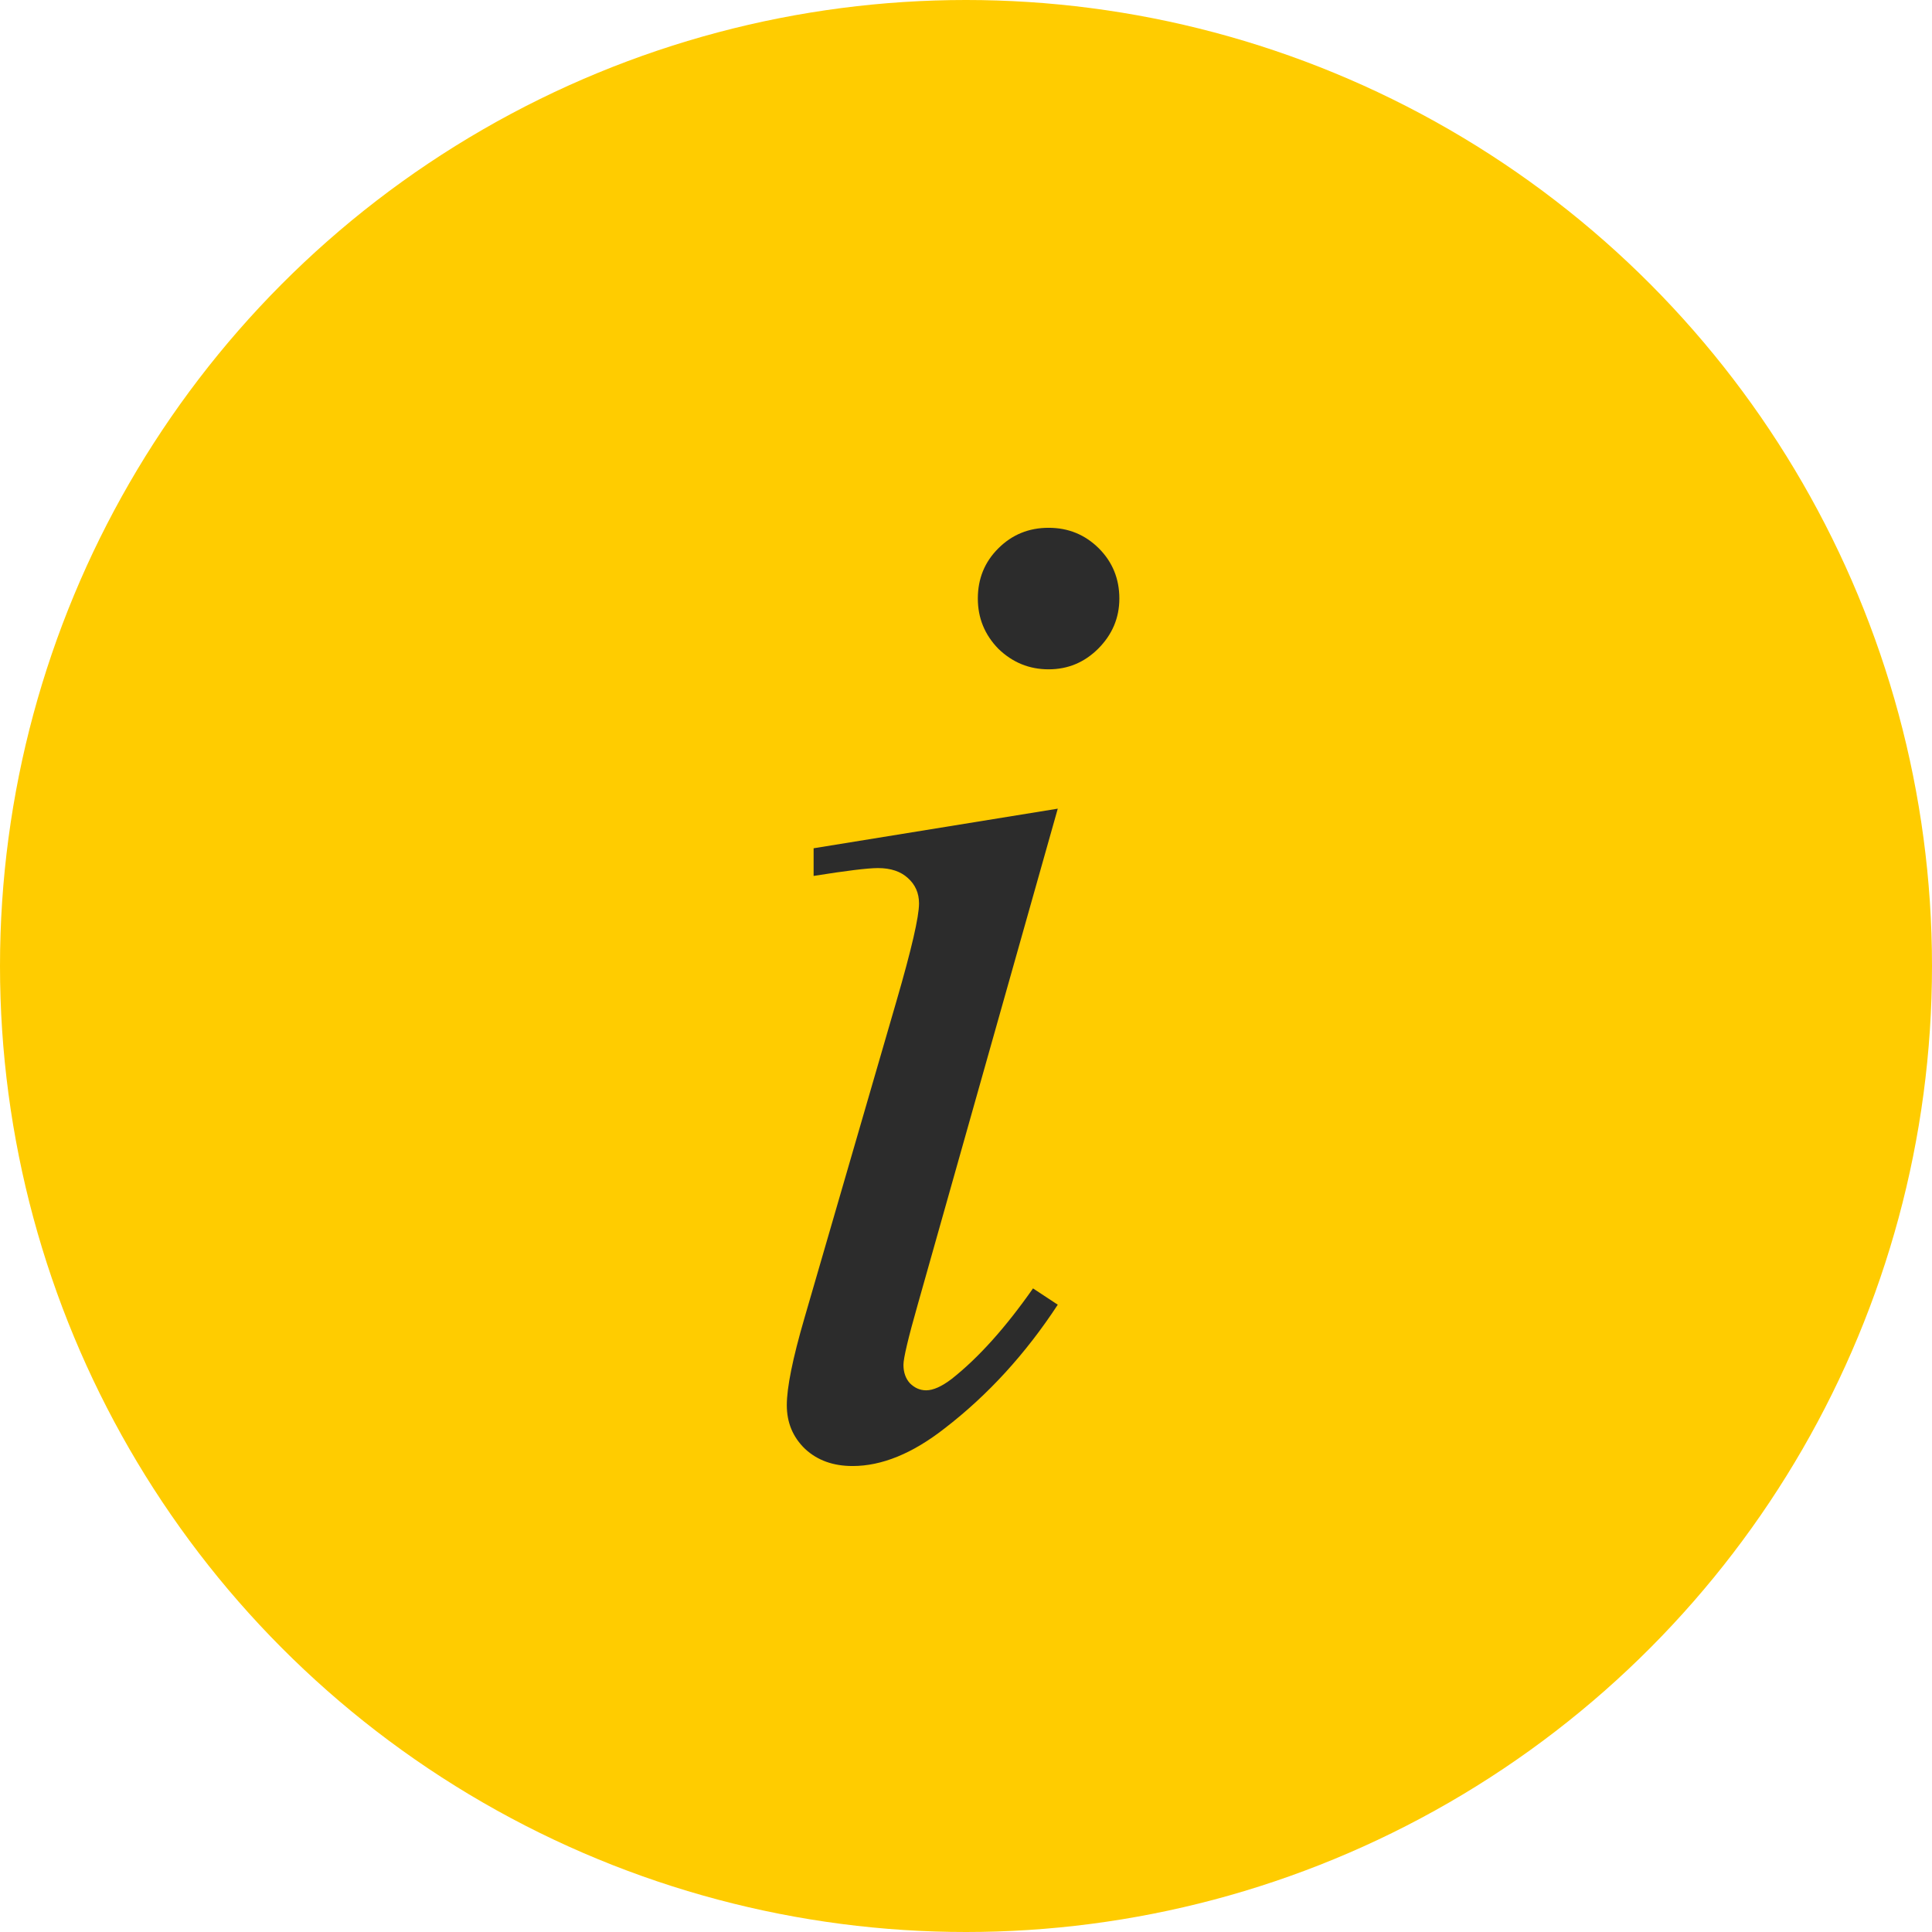 <svg width="16" height="16" viewBox="0 0 16 16" fill="none" xmlns="http://www.w3.org/2000/svg">
<circle cx="8" cy="8" r="8" fill="#FFCC00"/>
<path d="M8.684 4.371C8.848 4.371 8.986 4.428 9.1 4.541C9.213 4.654 9.27 4.793 9.27 4.957C9.27 5.117 9.211 5.256 9.094 5.373C8.98 5.486 8.844 5.543 8.684 5.543C8.523 5.543 8.385 5.486 8.268 5.373C8.154 5.256 8.098 5.117 8.098 4.957C8.098 4.793 8.154 4.654 8.268 4.541C8.381 4.428 8.52 4.371 8.684 4.371ZM8.76 6.697L7.6 10.805C7.521 11.082 7.482 11.248 7.482 11.303C7.482 11.365 7.5 11.416 7.535 11.455C7.574 11.494 7.619 11.514 7.67 11.514C7.729 11.514 7.799 11.482 7.881 11.42C8.104 11.244 8.328 10.994 8.555 10.67L8.76 10.805C8.494 11.211 8.182 11.553 7.822 11.83C7.557 12.037 7.303 12.141 7.061 12.141C6.9 12.141 6.77 12.094 6.668 12C6.566 11.902 6.516 11.781 6.516 11.637C6.516 11.492 6.564 11.252 6.662 10.916L7.424 8.291C7.549 7.861 7.611 7.592 7.611 7.482C7.611 7.396 7.58 7.326 7.518 7.271C7.459 7.217 7.377 7.189 7.271 7.189C7.186 7.189 7.008 7.211 6.738 7.254V7.025L8.76 6.697Z" fill="#2C2C2C"/>
</svg>
